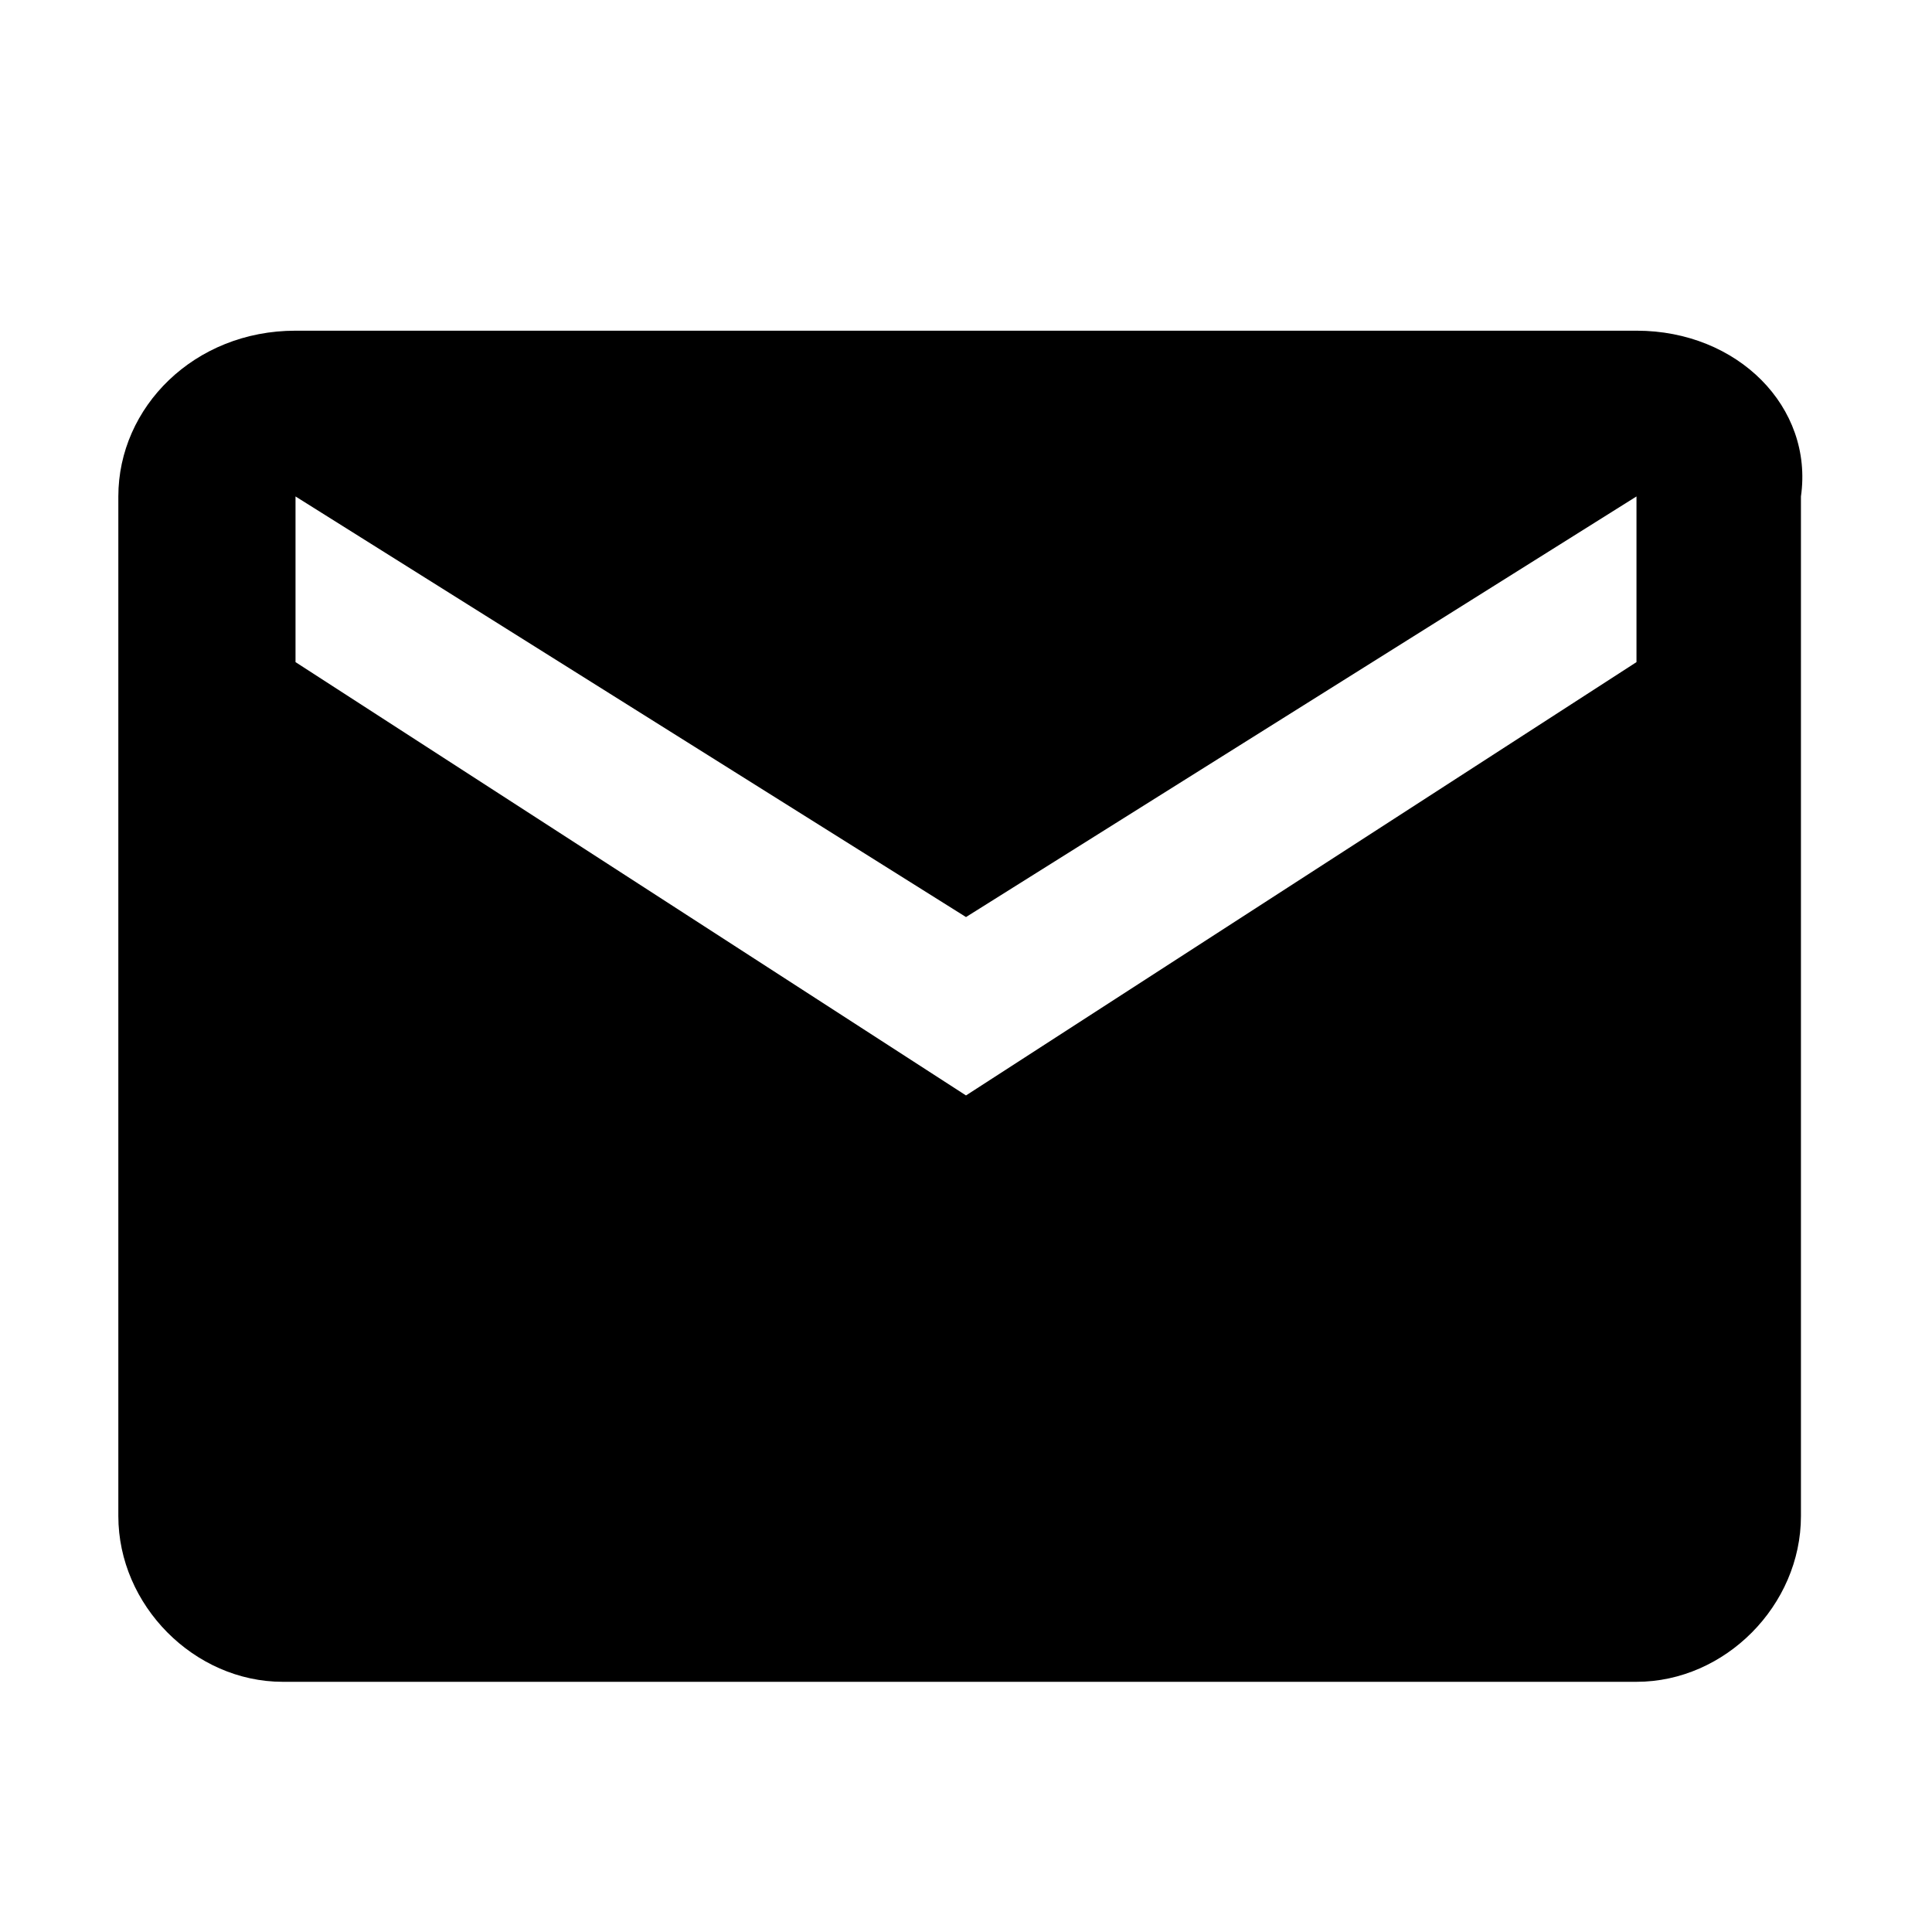 <svg xmlns="http://www.w3.org/2000/svg" width="24" height="24" viewBox="0 0 24 24"><path d="M20.329 4.108H3.67c-1.257 0-2.2.95-2.2 2.059v12.666c0 1.109.943 2.059 2.043 2.059H20.33c1.1 0 2.042-.95 2.042-2.059V6.167c.158-1.109-.785-2.059-2.042-2.059zm0 4.117L12 13.608 3.671 8.225V6.167L12 11.392l8.329-5.225v2.058z" fill="currentColor"/></svg>

